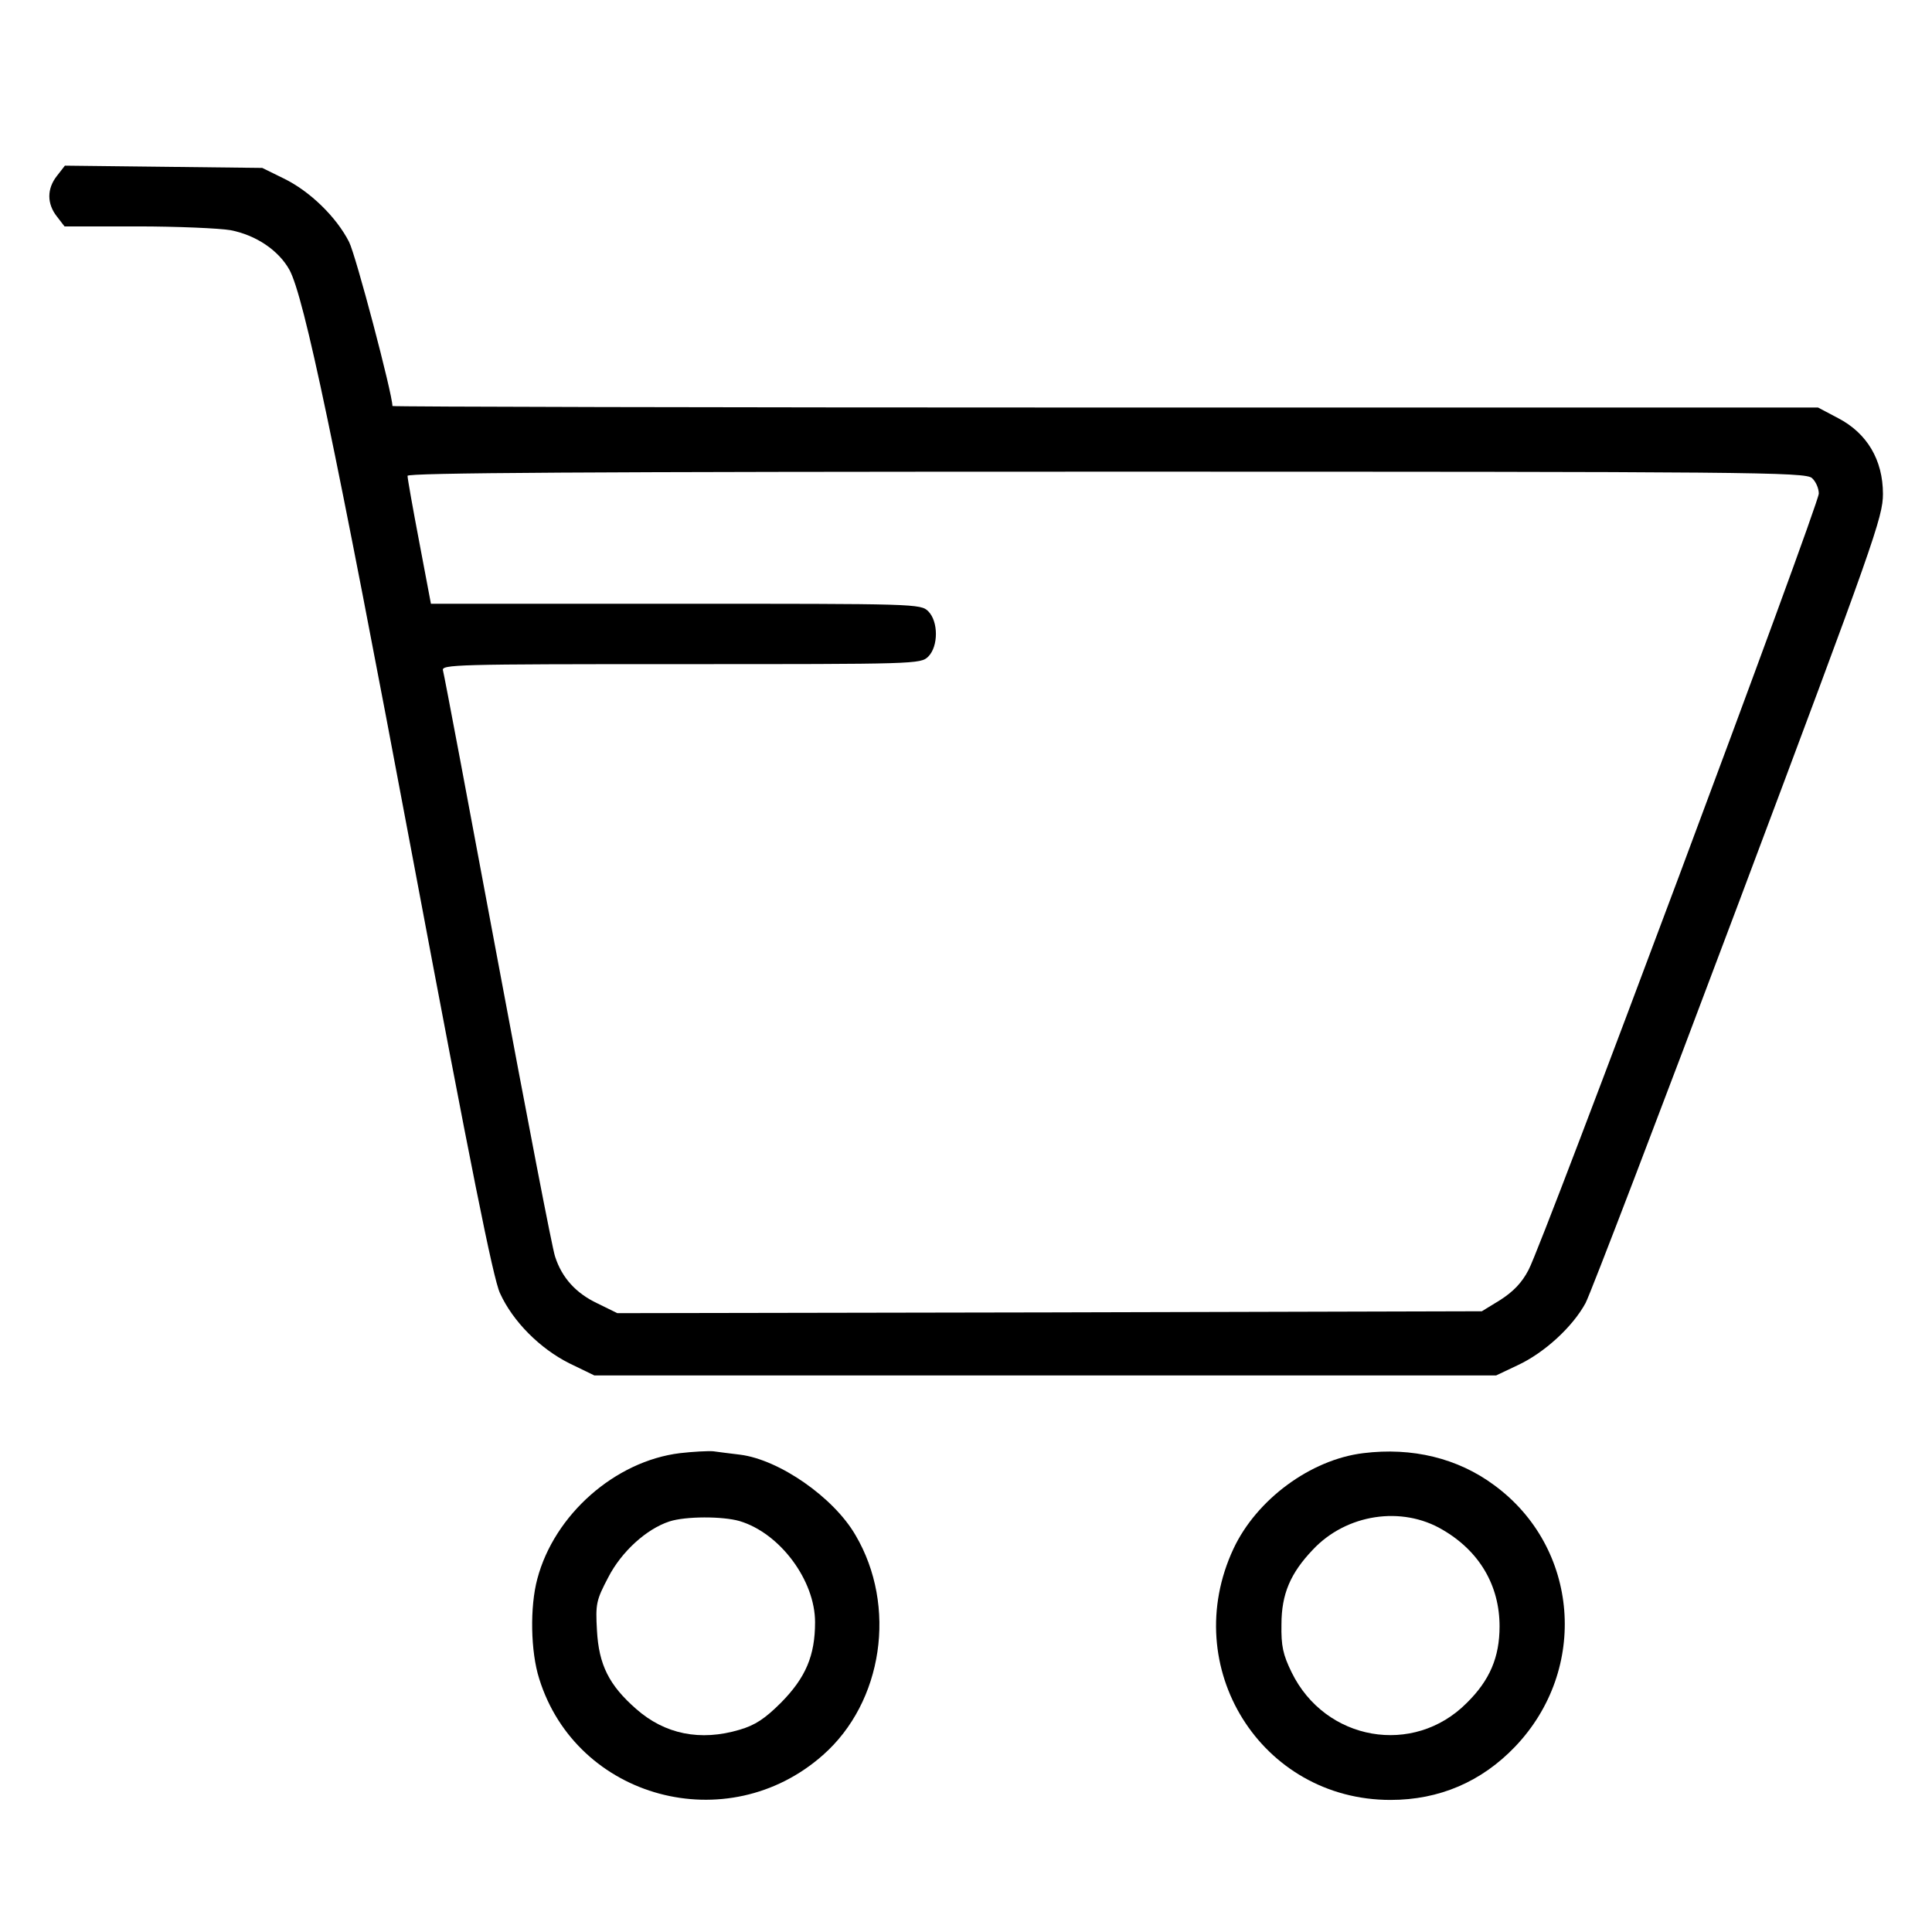 <?xml version="1.0" standalone="no"?>
<!DOCTYPE svg PUBLIC "-//W3C//DTD SVG 20010904//EN"
 "http://www.w3.org/TR/2001/REC-SVG-20010904/DTD/svg10.dtd">
<svg version="1.0" xmlns="http://www.w3.org/2000/svg"
 width="512pt" height="512pt" viewBox="0 0 512 512"
 preserveAspectRatio="xMidYMid meet">
<g transform="translate(0,512) scale(0.1,-0.1)"
fill="#000000" stroke="none">
<path d="M151 4654 c-27 -34 -27 -74 0 -108 l20 -26 193 0 c106 0 218 -5 247
-10 67 -13 127 -53 156 -105 39 -72 120 -458 328 -1565 152 -809 212 -1109
230 -1147 34 -75 106 -147 184 -186 l66 -32 1195 0 1195 0 57 27 c71 33 146
102 180 165 14 27 197 505 407 1064 358 953 381 1019 381 1080 0 90 -42 161
-119 201 l-53 28 -1889 0 c-1039 0 -1889 2 -1889 4 0 32 -97 400 -115 435 -33
65 -103 134 -173 168 l-57 28 -261 3 -262 3 -21 -27z m4651 -801 c10 -9 18
-27 18 -41 0 -30 -730 -1984 -769 -2057 -18 -35 -41 -58 -75 -80 l-49 -30
-1146 -3 -1145 -2 -53 26 c-57 27 -94 68 -112 124 -7 19 -75 373 -152 785 -77
413 -142 758 -145 768 -5 16 30 17 630 17 623 0 636 0 656 20 27 27 27 93 0
120 -20 20 -33 20 -669 20 l-649 0 -31 164 c-17 89 -31 168 -31 175 0 8 463
11 1852 11 1709 0 1853 -1 1870 -17z"/>
<path d="M1802 1269 c-172 -21 -333 -163 -378 -333 -20 -74 -18 -193 5 -265
99 -318 499 -426 752 -202 159 140 197 395 86 583 -58 100 -202 200 -306 213
-25 3 -57 7 -71 9 -14 1 -54 -1 -88 -5z m158 -180 c107 -32 200 -157 200 -268
0 -89 -25 -147 -90 -213 -43 -43 -69 -60 -110 -72 -104 -31 -198 -12 -274 55
-72 63 -99 117 -104 208 -4 71 -2 80 30 141 35 68 101 128 162 148 43 14 141
14 186 1z"/>
<path d="M3613 1269 c-140 -17 -283 -123 -344 -253 -147 -314 73 -666 416
-666 129 0 241 48 330 141 196 205 170 528 -55 693 -97 72 -218 101 -347 85z
m210 -203 c98 -57 151 -148 151 -256 0 -82 -26 -143 -87 -203 -141 -142 -375
-101 -464 81 -23 47 -28 70 -27 127 0 81 24 136 83 198 89 95 236 117 344 53z"/>
</g>
</svg>
